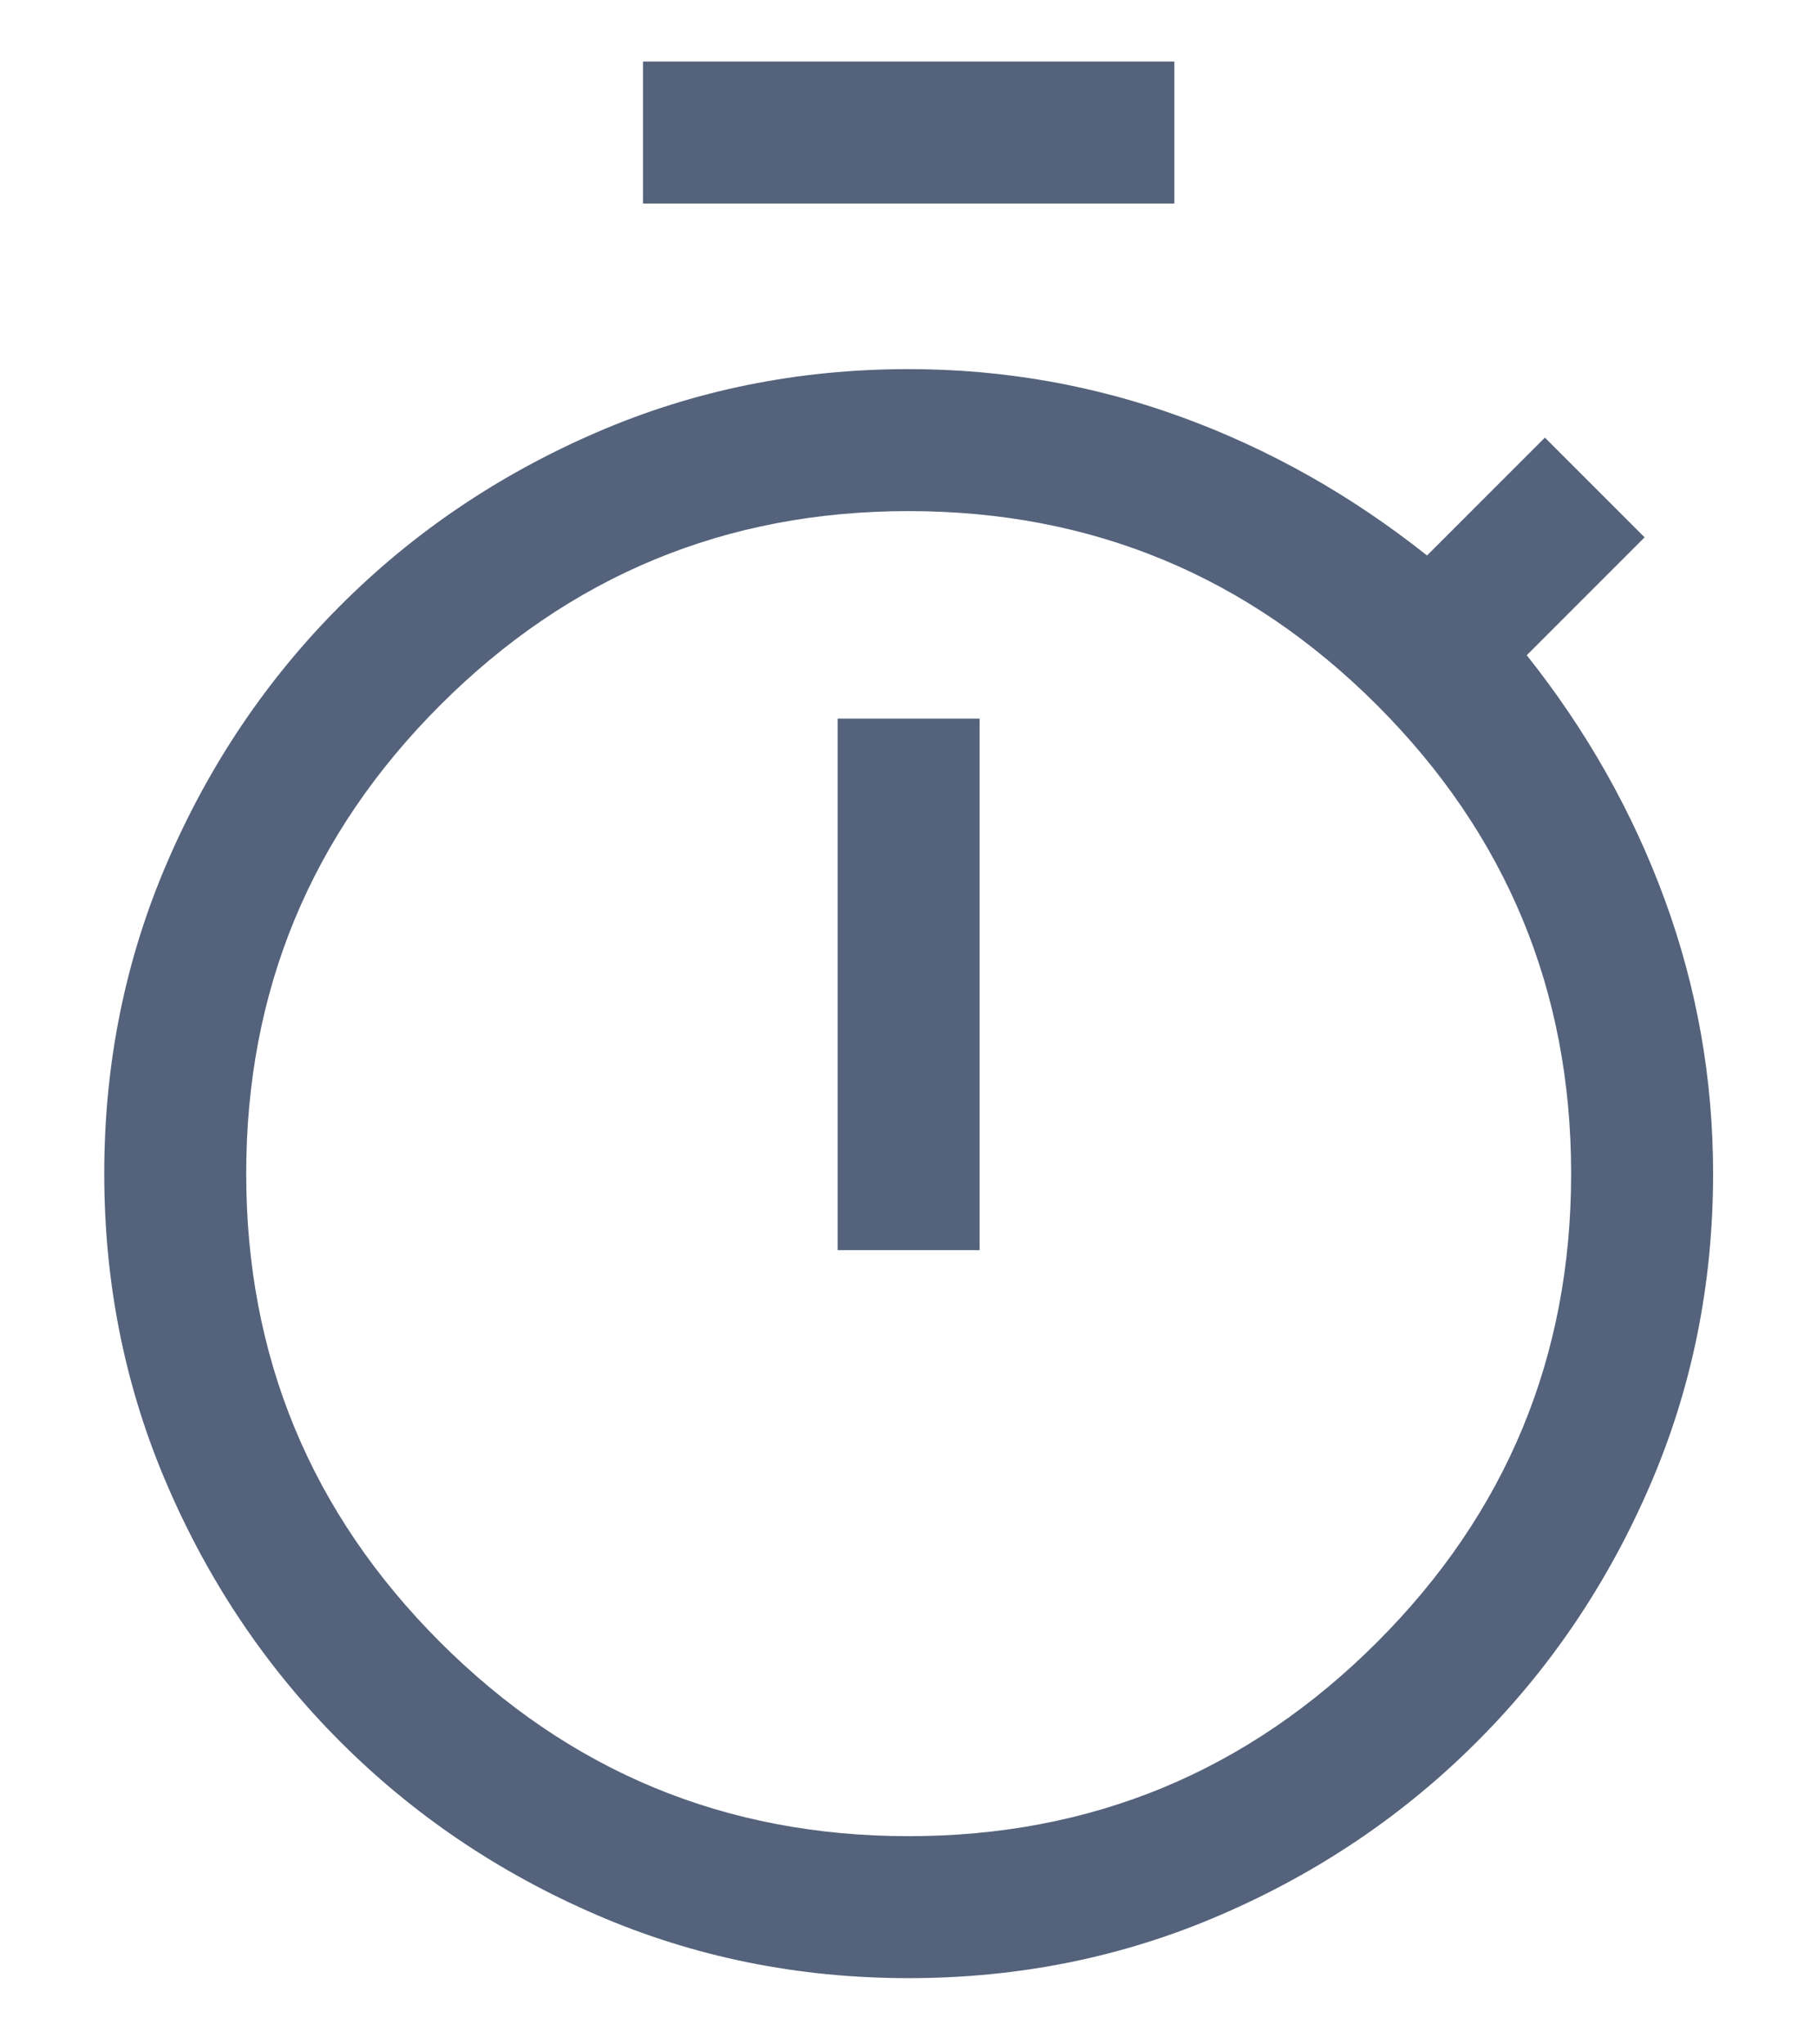 <svg width="16" height="18" viewBox="0 0 16 18" fill="none" xmlns="http://www.w3.org/2000/svg">
<path d="M5.662 1.792V0.542H10.341V1.792H5.662ZM7.376 11.007H8.626V6.327H7.376V11.007ZM8.001 17.417C7.027 17.417 6.11 17.231 5.251 16.859C4.392 16.488 3.641 15.98 2.998 15.337C2.355 14.694 1.847 13.943 1.476 13.084C1.104 12.225 0.918 11.308 0.918 10.334C0.918 9.359 1.104 8.443 1.476 7.584C1.847 6.725 2.355 5.974 2.998 5.331C3.641 4.687 4.392 4.18 5.251 3.808C6.11 3.436 7.027 3.25 8.001 3.25C8.836 3.25 9.639 3.392 10.412 3.675C11.185 3.958 11.903 4.364 12.566 4.891L13.604 3.853L14.482 4.731L13.444 5.769C13.971 6.432 14.377 7.15 14.66 7.923C14.943 8.696 15.085 9.499 15.085 10.334C15.085 11.308 14.899 12.225 14.527 13.084C14.155 13.943 13.648 14.694 13.004 15.337C12.361 15.98 11.61 16.488 10.751 16.859C9.892 17.231 8.976 17.417 8.001 17.417ZM8.001 16.167C9.612 16.167 10.987 15.598 12.126 14.459C13.265 13.32 13.835 11.945 13.835 10.334C13.835 8.723 13.265 7.348 12.126 6.209C10.987 5.07 9.612 4.5 8.001 4.5C6.39 4.5 5.015 5.07 3.876 6.209C2.737 7.348 2.168 8.723 2.168 10.334C2.168 11.945 2.737 13.32 3.876 14.459C5.015 15.598 6.39 16.167 8.001 16.167Z" fill="#54627B"/>
</svg>
